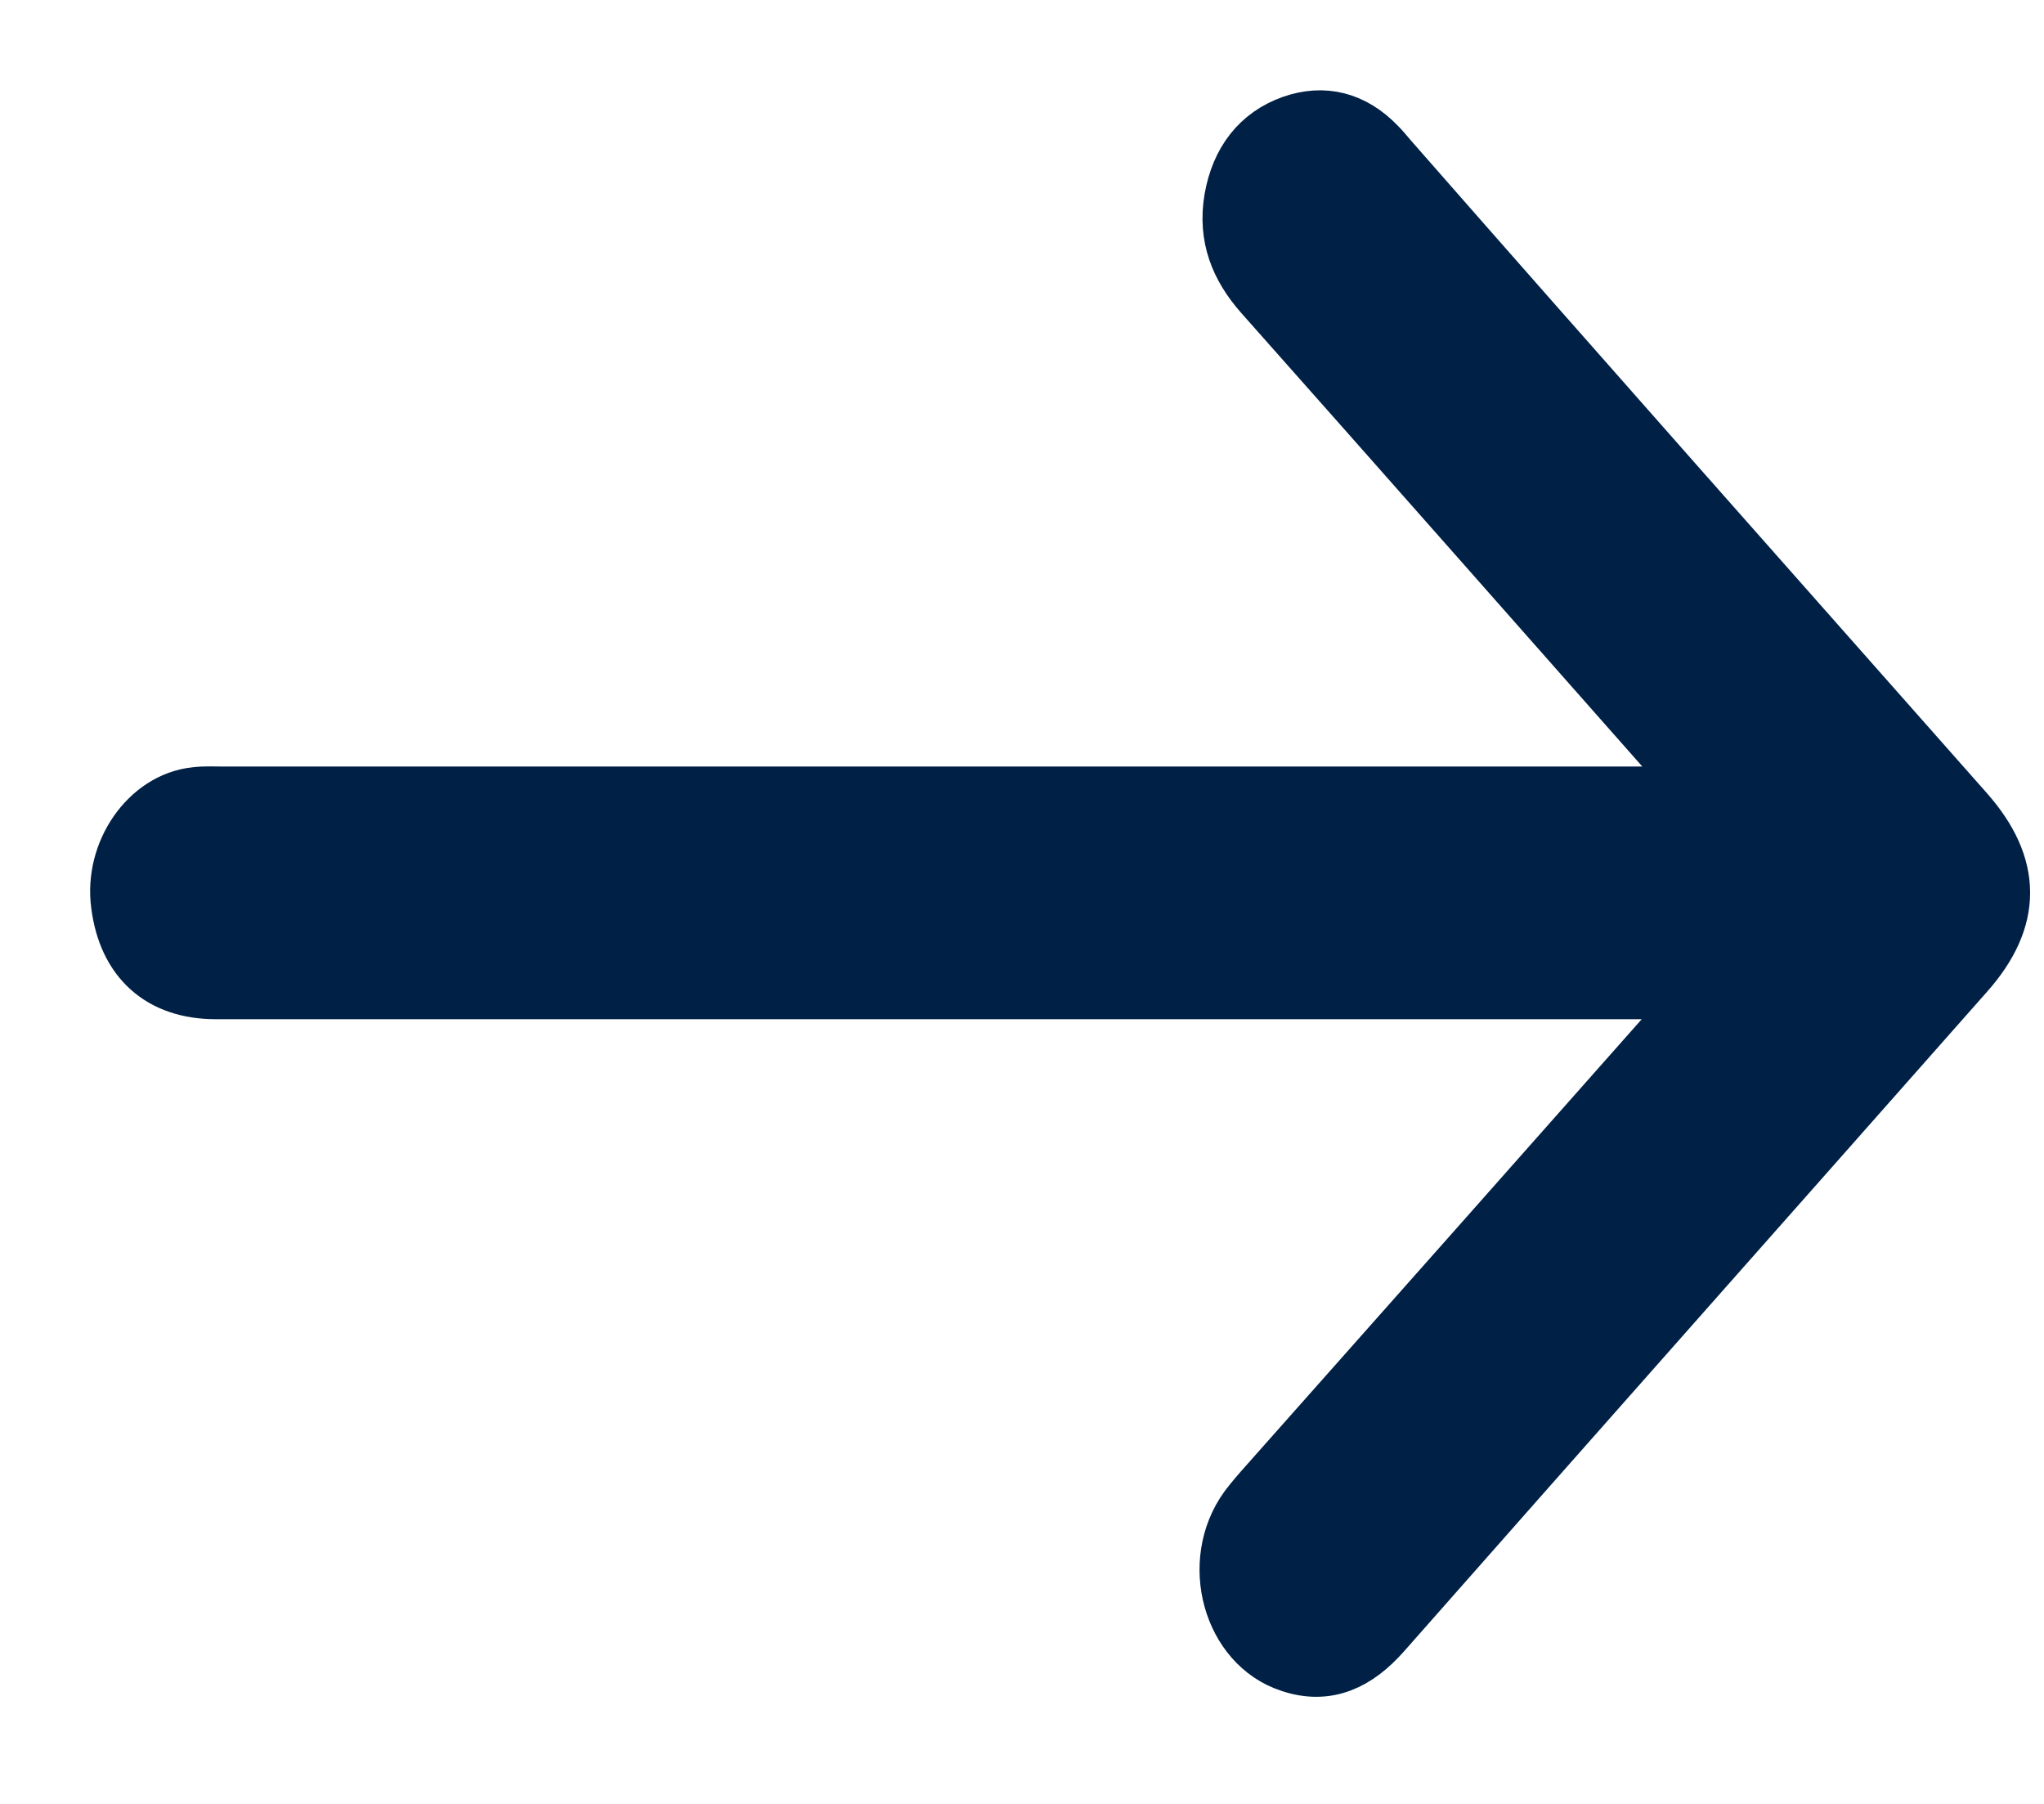 <svg width="17" height="15" viewBox="0 0 17 15" fill="none" xmlns="http://www.w3.org/2000/svg">
<path d="M14.16 8.225C14.102 8.225 14.044 8.225 13.982 8.225C9.918 8.225 5.855 8.225 1.795 8.225C1.346 8.225 1.065 7.974 1.007 7.52C0.949 7.093 1.243 6.67 1.626 6.629C1.702 6.619 1.782 6.624 1.857 6.624C5.899 6.624 9.941 6.624 13.982 6.624C14.04 6.624 14.102 6.624 14.178 6.624C14.156 6.539 14.107 6.504 14.067 6.458C12.883 5.119 11.699 3.775 10.51 2.436C10.315 2.215 10.212 1.968 10.265 1.656C10.319 1.349 10.484 1.137 10.751 1.042C11.009 0.951 11.245 1.012 11.445 1.218C11.481 1.253 11.516 1.298 11.552 1.339C13.141 3.151 14.739 4.953 16.337 6.76C16.733 7.208 16.733 7.636 16.341 8.079C14.726 9.907 13.105 11.734 11.49 13.566C11.276 13.808 11.036 13.924 10.737 13.823C10.252 13.667 10.065 12.992 10.386 12.549C10.435 12.484 10.492 12.418 10.546 12.358C11.712 11.044 12.878 9.73 14.044 8.412C14.089 8.361 14.142 8.326 14.187 8.286C14.178 8.266 14.169 8.245 14.16 8.225Z" fill="#002046" stroke="#002046" stroke-width="0.5"/>
</svg>
